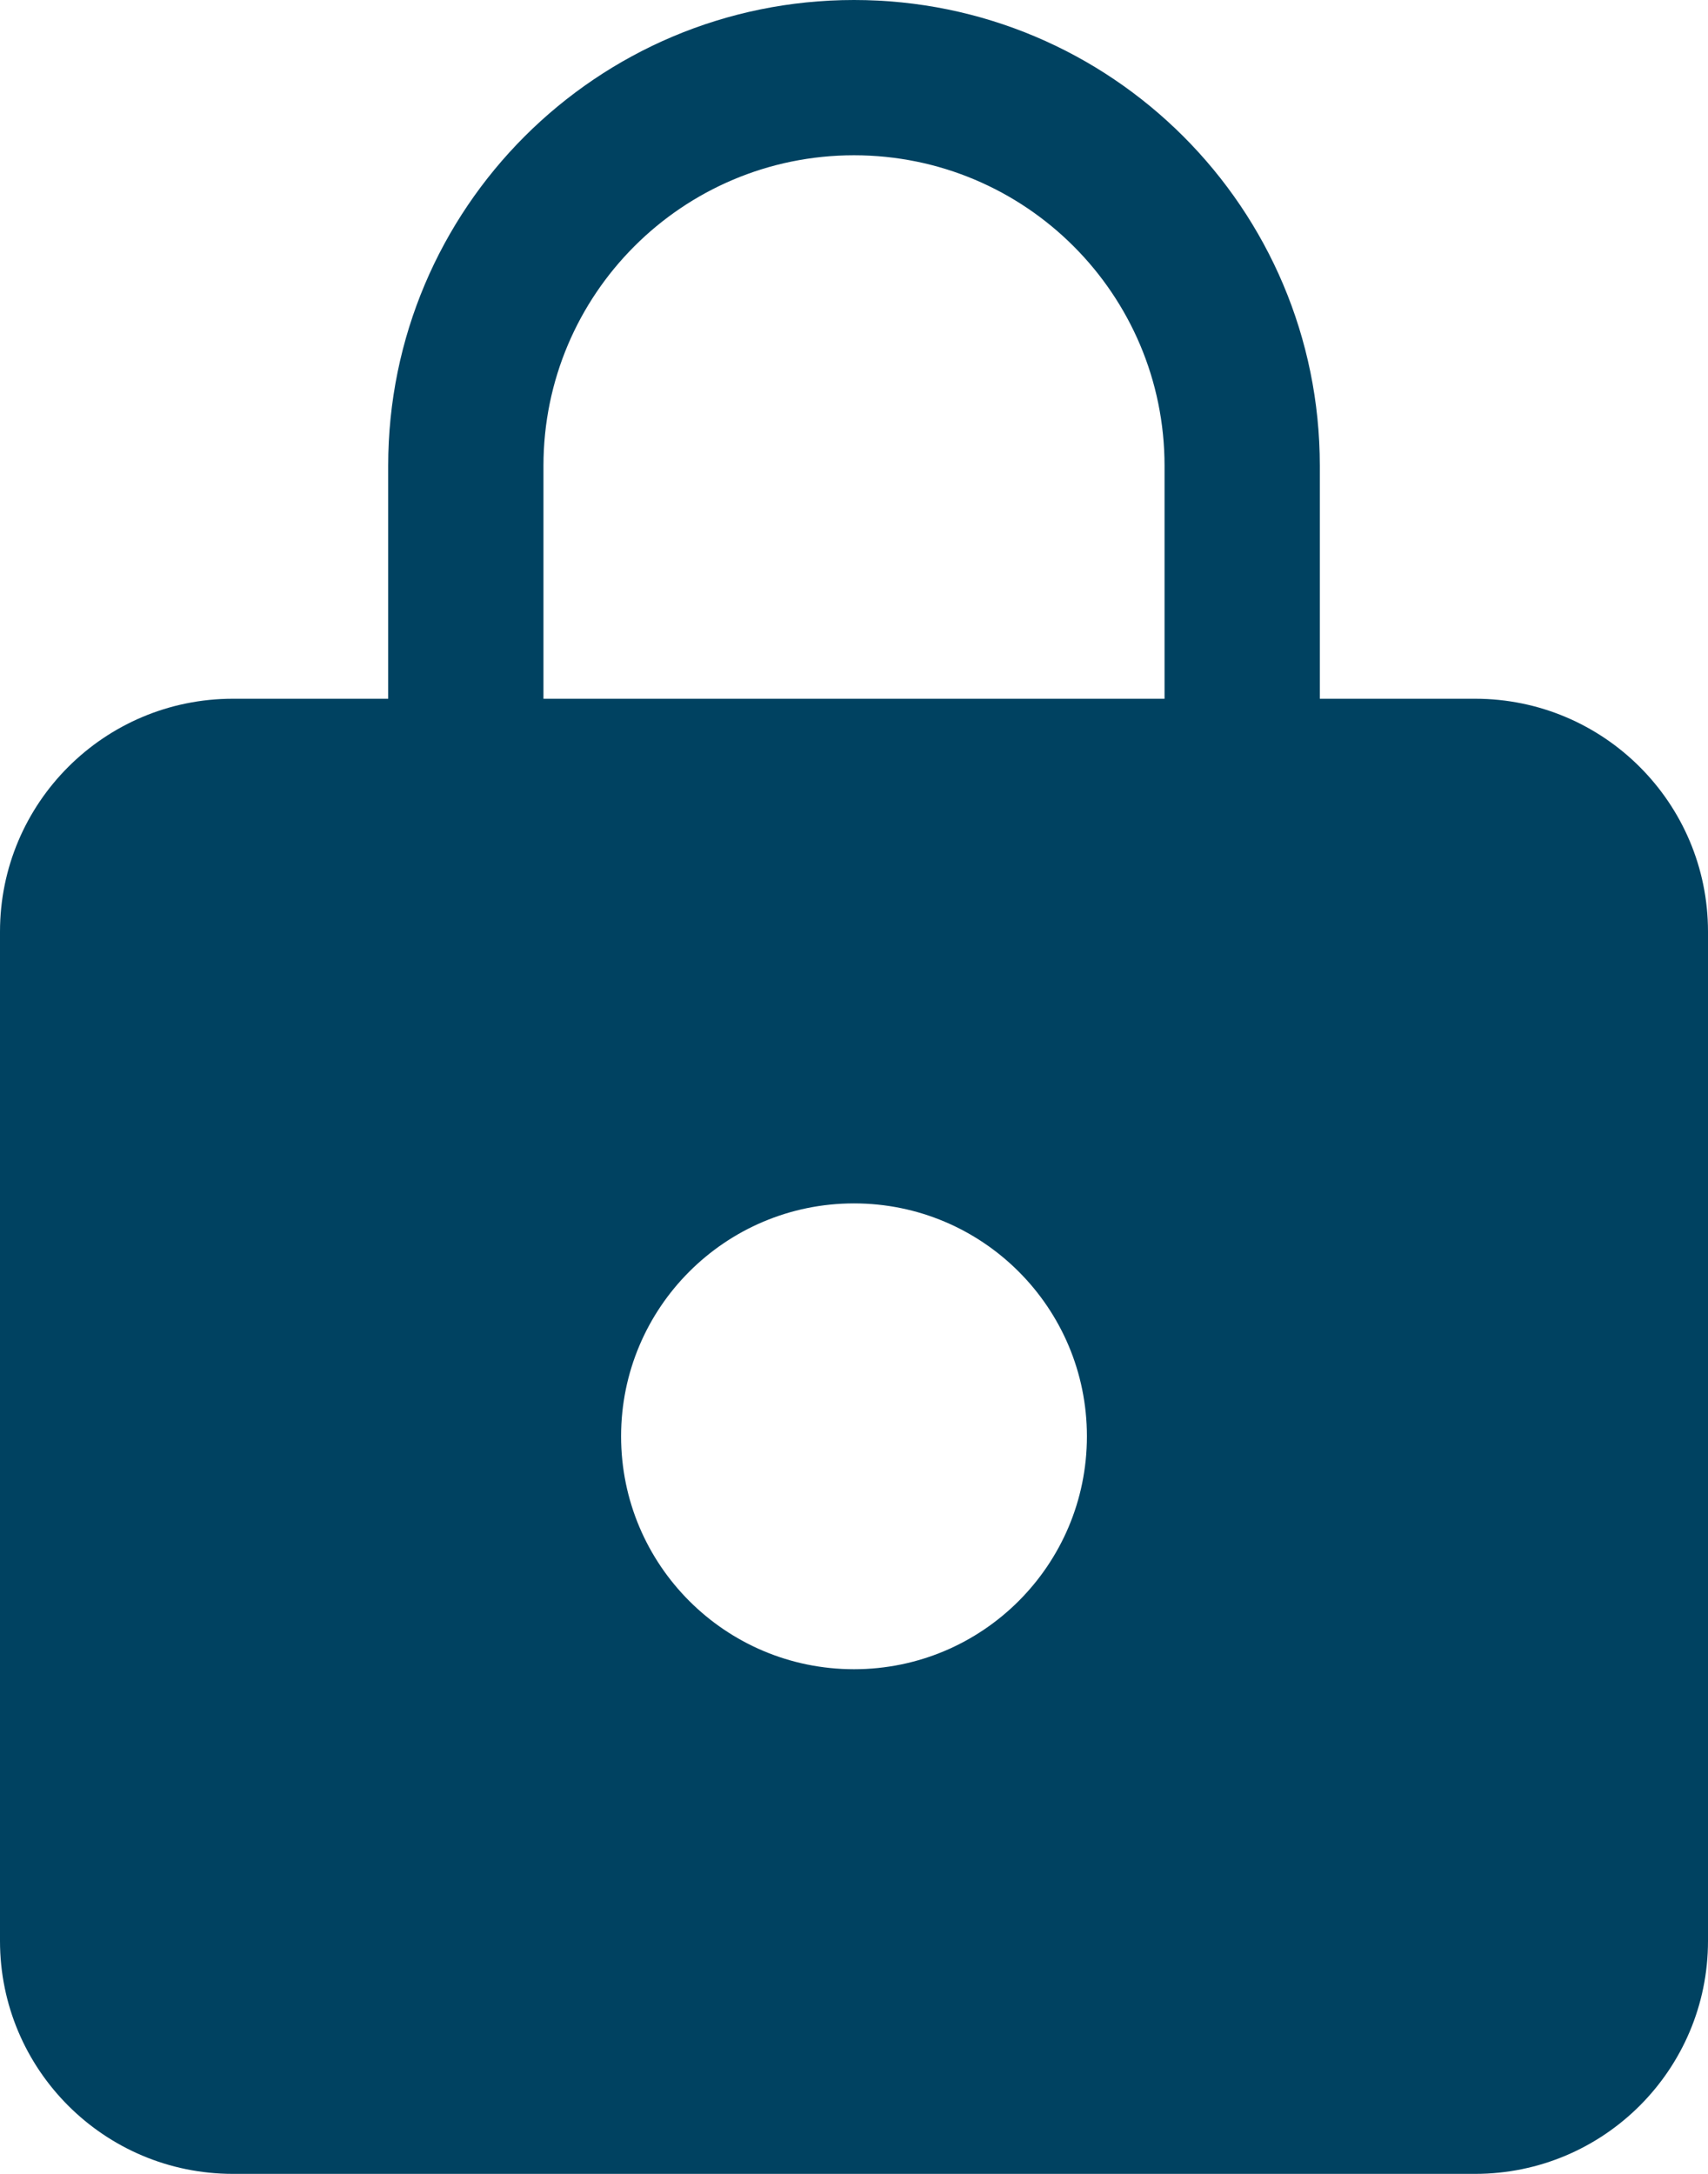 <svg width="22" height="28" viewBox="0 0 22 28" fill="none" xmlns="http://www.w3.org/2000/svg">
<path fill-rule="evenodd" clip-rule="evenodd" d="M15 6V9H7V6C7 3.791 8.791 2 11 2C13.209 2 15 3.791 15 6ZM5 9V6C5 2.686 7.686 0 11 0C14.314 0 17 2.686 17 6V9H19C20.657 9 22 10.343 22 12V25C22 26.657 20.657 28 19 28H3C1.343 28 0 26.657 0 25V12C0 10.343 1.343 9 3 9H5ZM14 18.5C14 20.157 12.657 21.5 11 21.5C9.343 21.5 8 20.157 8 18.5C8 16.843 9.343 15.5 11 15.5C12.657 15.5 14 16.843 14 18.5Z" fill="#004261"/>
</svg>
